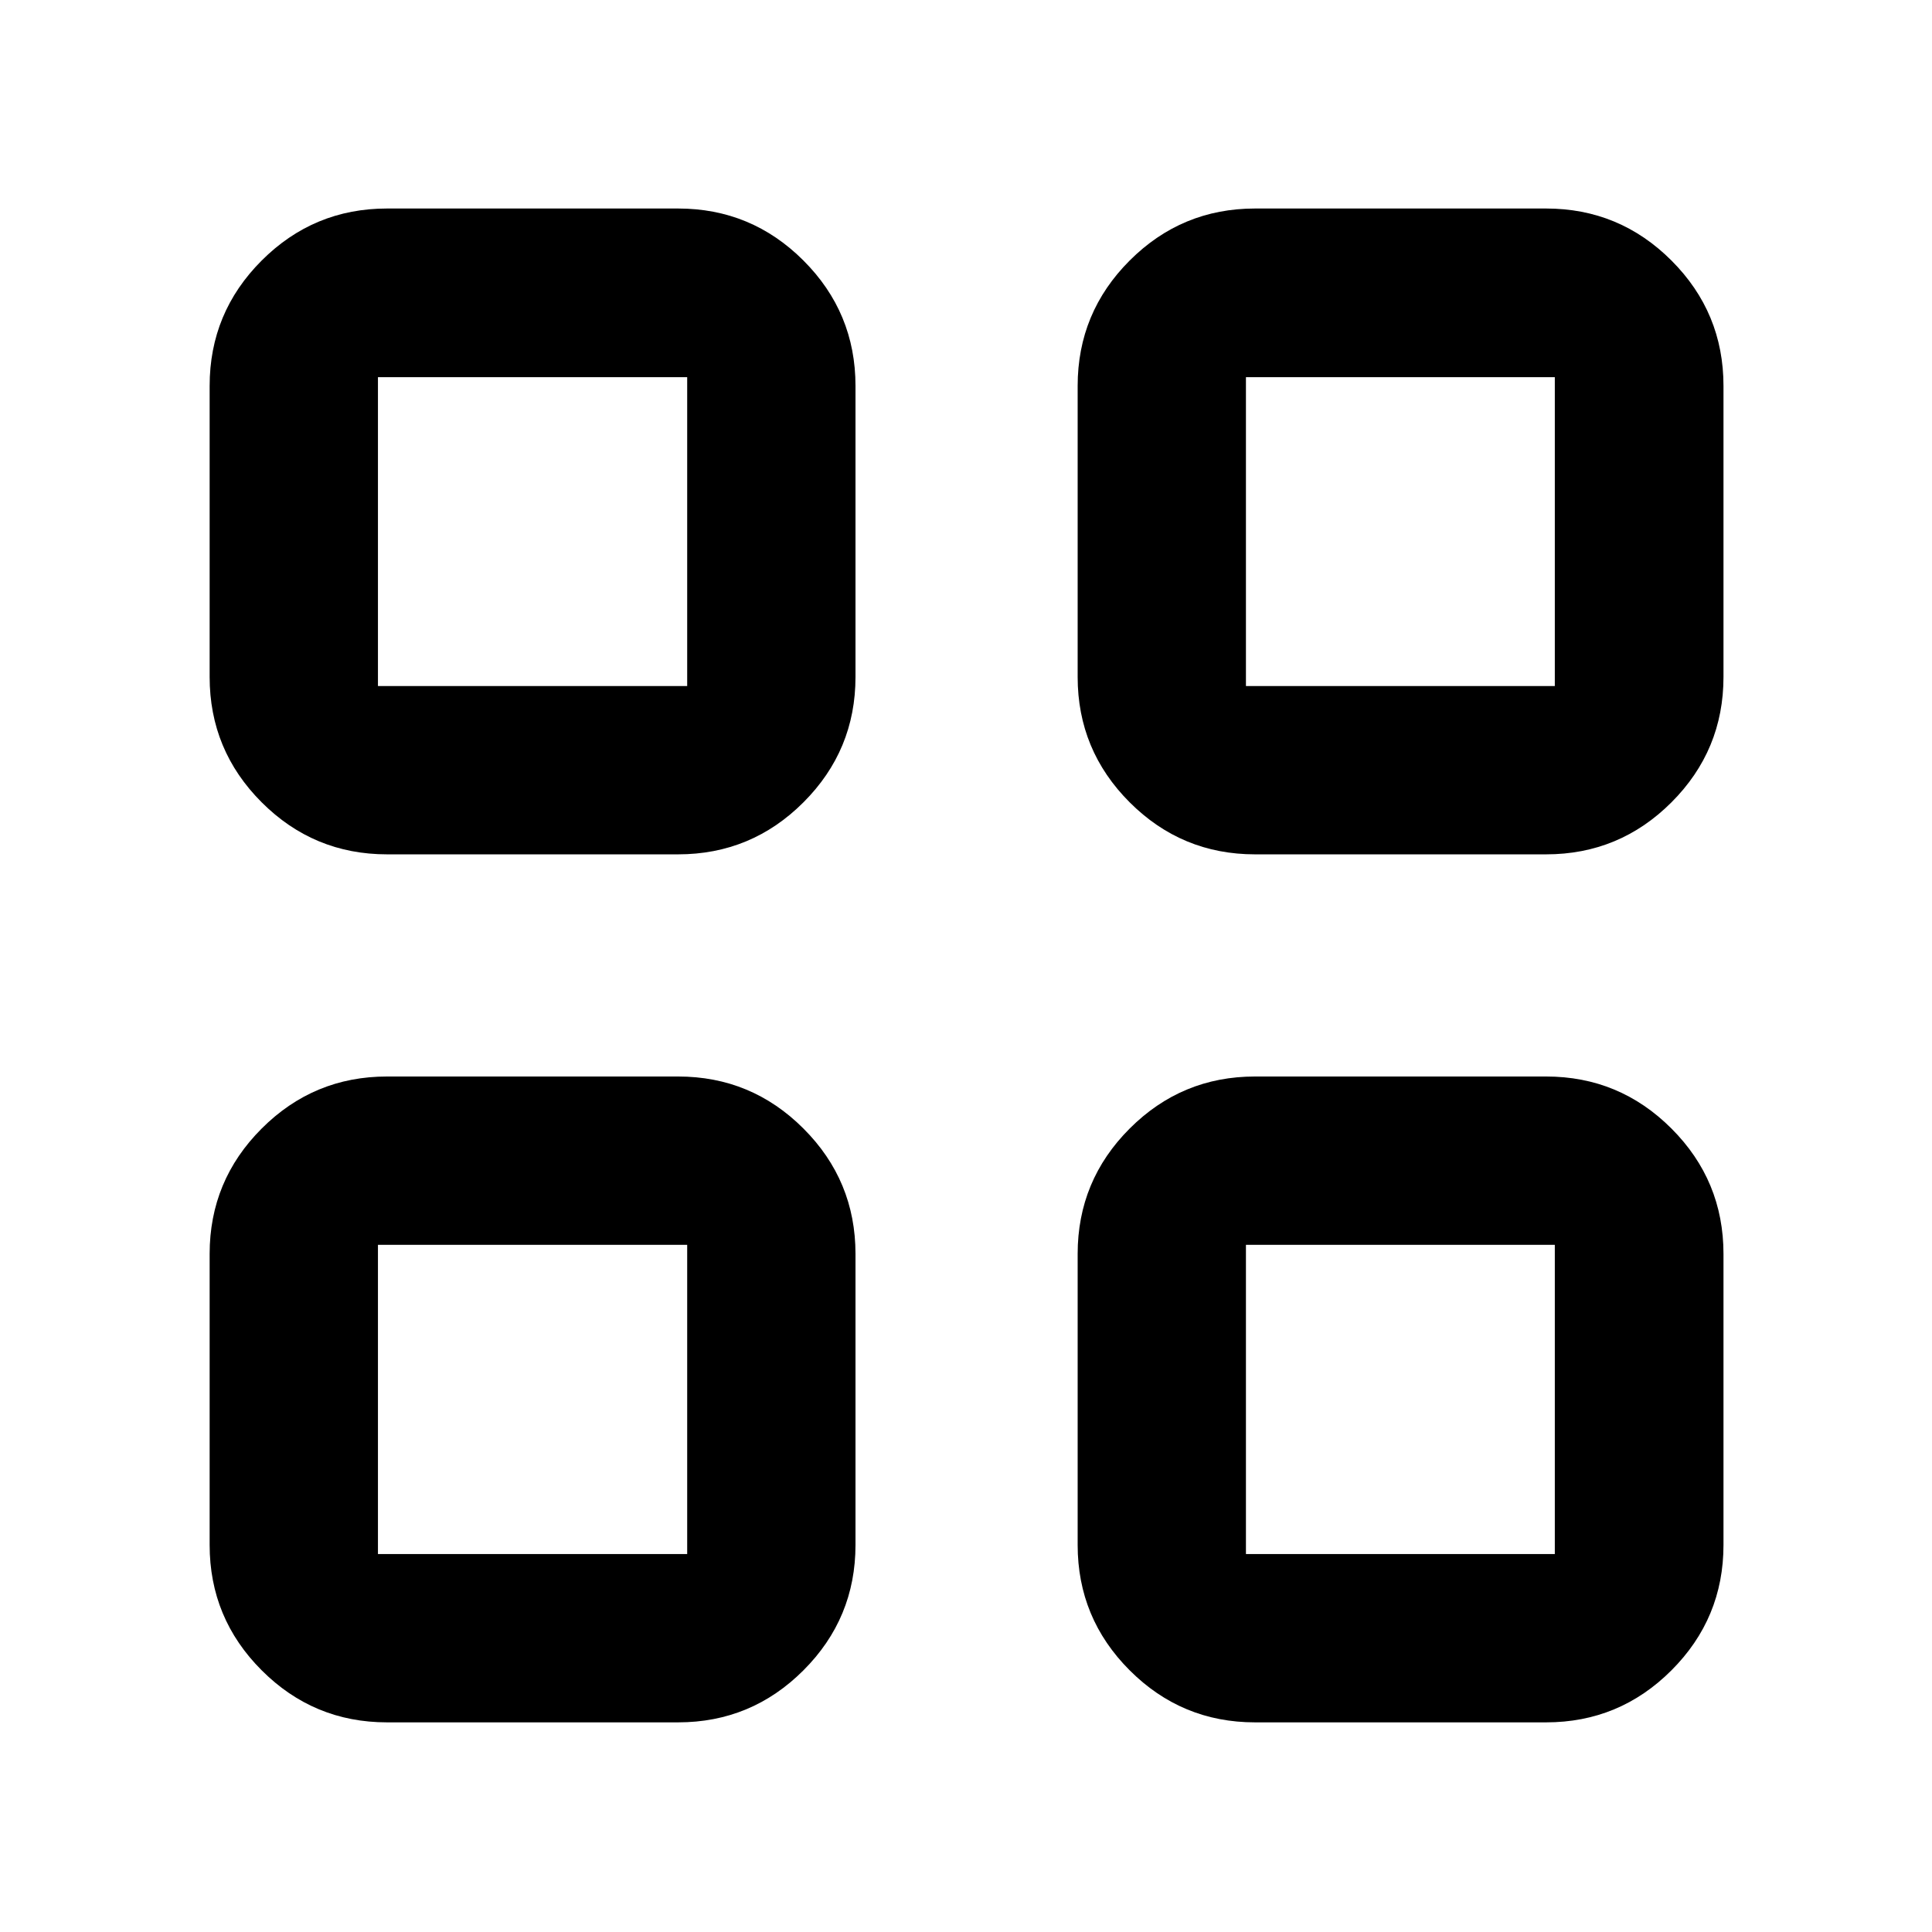 <svg xmlns="http://www.w3.org/2000/svg" height="40" viewBox="0 -960 960 960" width="40"><path d="M336.94-535.48H192.32q-36.44 0-62.29-25.85-25.86-25.85-25.86-62.29v-144.63q0-36.44 25.86-62.29 25.85-25.85 62.29-25.85h144.62q36.44 0 62.29 25.85 25.86 25.85 25.86 62.29v144.63q0 36.44-25.86 62.29-25.85 25.85-62.29 25.85ZM187.8-619.1h153.66v-153.48H187.8v153.48Zm149.14 514.93H192.32q-36.44 0-62.29-25.86-25.86-25.85-25.86-62.29v-144.62q0-36.44 25.86-62.29 25.85-25.86 62.29-25.86h144.62q36.44 0 62.29 25.86 25.86 25.85 25.86 62.29v144.62q0 36.44-25.86 62.29-25.85 25.86-62.29 25.86ZM187.8-187.8h153.66v-153.66H187.8v153.66Zm580.45-347.68H623.62q-36.44 0-62.29-25.85t-25.85-62.29v-144.63q0-36.44 25.85-62.29t62.29-25.85h144.63q36.44 0 62.29 25.85t25.85 62.29v144.63q0 36.44-25.85 62.29t-62.29 25.85ZM619.1-619.1h153.48v-153.48H619.1v153.48Zm149.15 514.93H623.62q-36.44 0-62.29-25.86-25.85-25.85-25.85-62.29v-144.62q0-36.44 25.85-62.29 25.85-25.86 62.29-25.86h144.63q36.44 0 62.29 25.86 25.85 25.85 25.85 62.29v144.62q0 36.44-25.85 62.29-25.85 25.86-62.29 25.86ZM619.1-187.8h153.48v-153.66H619.1v153.66ZM341.46-619.1Zm0 277.64ZM619.1-619.1Zm0 277.64Z"/></svg>
